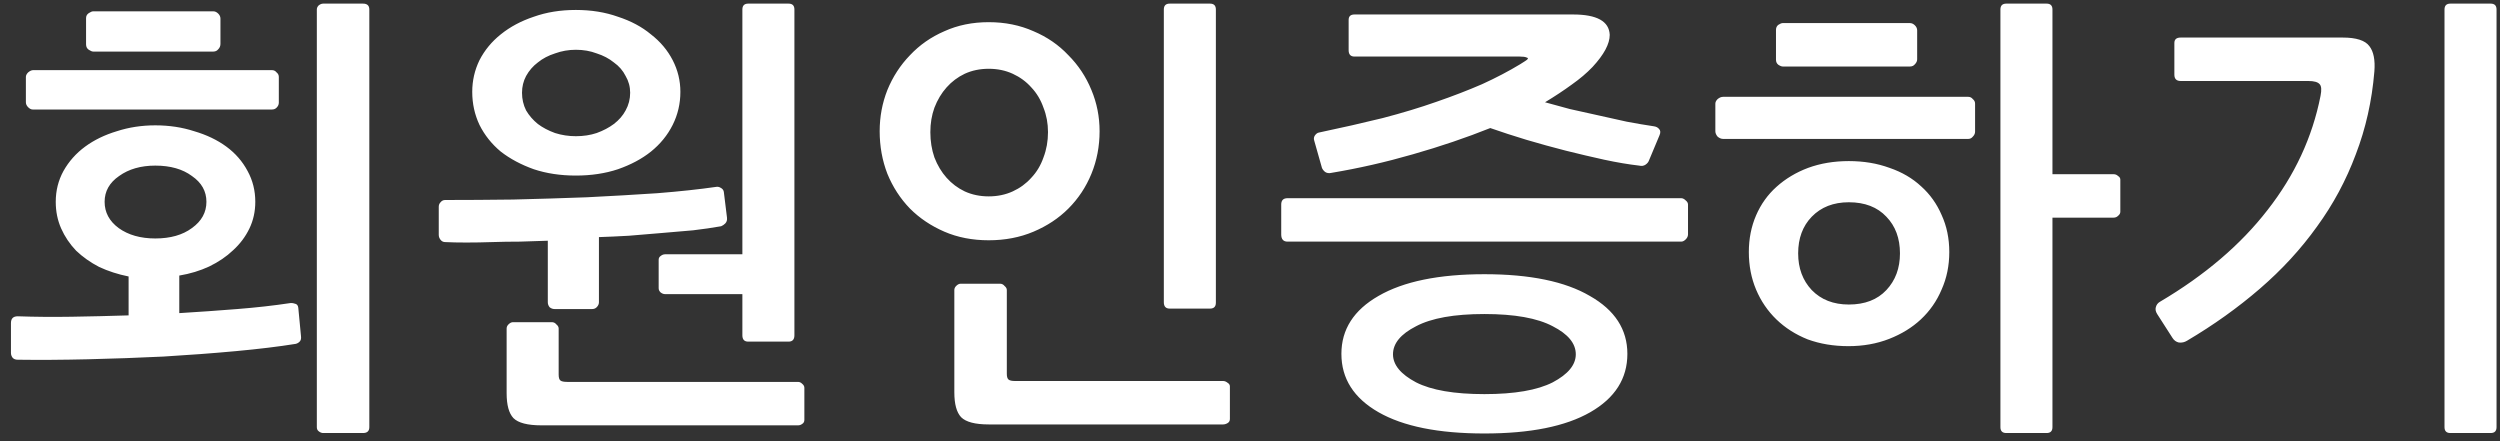 <svg width="221" height="39" viewBox="0 0 221 39" fill="none" xmlns="http://www.w3.org/2000/svg">
<rect x="0" y="0" width="221" height="39" fill="#333333" stroke="none"/>
<path d="M0.968 28.56C0.968 28.16 1.168 27.96 1.568 27.96C3.088 28.013 4.675 28.027 6.328 28C8.008 27.973 9.688 27.933 11.368 27.88V24.44C10.435 24.253 9.568 23.973 8.768 23.6C7.995 23.2 7.315 22.72 6.728 22.16C6.168 21.573 5.728 20.92 5.408 20.2C5.088 19.48 4.928 18.693 4.928 17.84C4.928 16.853 5.155 15.947 5.608 15.12C6.088 14.267 6.728 13.547 7.528 12.96C8.328 12.373 9.262 11.92 10.328 11.6C11.395 11.253 12.528 11.08 13.728 11.08C14.955 11.08 16.102 11.253 17.168 11.6C18.262 11.92 19.208 12.373 20.008 12.96C20.808 13.547 21.435 14.267 21.888 15.12C22.342 15.947 22.568 16.853 22.568 17.84C22.568 18.693 22.395 19.48 22.048 20.2C21.702 20.92 21.222 21.56 20.608 22.12C20.022 22.68 19.315 23.16 18.488 23.56C17.688 23.933 16.808 24.2 15.848 24.36V27.68C17.608 27.573 19.315 27.453 20.968 27.32C22.648 27.187 24.195 27.013 25.608 26.8C25.742 26.773 25.888 26.787 26.048 26.84C26.235 26.867 26.342 26.987 26.368 27.2L26.608 29.72C26.635 29.933 26.595 30.093 26.488 30.2C26.382 30.307 26.262 30.373 26.128 30.4C24.635 30.64 22.875 30.853 20.848 31.04C18.822 31.227 16.688 31.387 14.448 31.52C12.235 31.627 10.008 31.707 7.768 31.76C5.528 31.813 3.462 31.827 1.568 31.8C1.382 31.8 1.235 31.747 1.128 31.64C1.022 31.507 0.968 31.36 0.968 31.2V28.56ZM32.648 37.76C32.648 38.107 32.462 38.28 32.088 38.28H28.568C28.435 38.28 28.302 38.227 28.168 38.12C28.062 38.04 28.008 37.92 28.008 37.76V0.84C28.008 0.707 28.062 0.587 28.168 0.48C28.302 0.373 28.435 0.32 28.568 0.32H32.088C32.462 0.32 32.648 0.493 32.648 0.84V37.76ZM24.648 9.08C24.648 9.24 24.582 9.387 24.448 9.52C24.342 9.627 24.208 9.68 24.048 9.68H2.888C2.755 9.68 2.622 9.613 2.488 9.48C2.355 9.347 2.288 9.2 2.288 9.04V6.8C2.288 6.667 2.355 6.533 2.488 6.4C2.648 6.267 2.795 6.2 2.928 6.2H24.048C24.208 6.2 24.342 6.267 24.448 6.4C24.582 6.507 24.648 6.64 24.648 6.8V9.08ZM13.728 14.64C12.448 14.64 11.382 14.947 10.528 15.56C9.675 16.147 9.248 16.907 9.248 17.84C9.248 18.773 9.662 19.547 10.488 20.16C11.342 20.773 12.422 21.08 13.728 21.08C15.062 21.08 16.142 20.773 16.968 20.16C17.822 19.547 18.248 18.773 18.248 17.84C18.248 16.907 17.822 16.147 16.968 15.56C16.142 14.947 15.062 14.64 13.728 14.64ZM19.488 3.88C19.488 4.067 19.422 4.227 19.288 4.36C19.182 4.493 19.035 4.56 18.848 4.56H8.248C8.142 4.56 8.008 4.507 7.848 4.4C7.688 4.293 7.608 4.133 7.608 3.92V1.6C7.608 1.413 7.688 1.267 7.848 1.16C8.008 1.053 8.142 1 8.248 1H18.848C19.008 1 19.155 1.067 19.288 1.2C19.422 1.333 19.488 1.48 19.488 1.64V3.88ZM50.906 4.4C50.266 4.4 49.652 4.507 49.066 4.72C48.479 4.907 47.972 5.173 47.546 5.52C47.119 5.84 46.772 6.24 46.506 6.72C46.266 7.173 46.146 7.667 46.146 8.2C46.146 8.76 46.266 9.28 46.506 9.76C46.772 10.213 47.119 10.613 47.546 10.96C47.972 11.28 48.479 11.547 49.066 11.76C49.652 11.947 50.266 12.04 50.906 12.04C51.572 12.04 52.186 11.947 52.746 11.76C53.332 11.547 53.839 11.28 54.266 10.96C54.719 10.613 55.066 10.213 55.306 9.76C55.572 9.28 55.706 8.76 55.706 8.2C55.706 7.667 55.572 7.173 55.306 6.72C55.066 6.24 54.719 5.84 54.266 5.52C53.839 5.173 53.332 4.907 52.746 4.72C52.186 4.507 51.572 4.4 50.906 4.4ZM50.906 0.88C52.266 0.88 53.506 1.08 54.626 1.48C55.772 1.853 56.746 2.373 57.546 3.04C58.372 3.68 59.012 4.44 59.466 5.32C59.919 6.2 60.146 7.133 60.146 8.12C60.146 9.16 59.919 10.133 59.466 11.04C59.012 11.947 58.372 12.733 57.546 13.4C56.746 14.04 55.772 14.56 54.626 14.96C53.506 15.333 52.266 15.52 50.906 15.52C49.546 15.52 48.306 15.333 47.186 14.96C46.066 14.56 45.092 14.04 44.266 13.4C43.466 12.733 42.839 11.947 42.386 11.04C41.959 10.133 41.746 9.16 41.746 8.12C41.746 7.133 41.959 6.2 42.386 5.32C42.839 4.44 43.466 3.68 44.266 3.04C45.092 2.373 46.066 1.853 47.186 1.48C48.306 1.08 49.546 0.88 50.906 0.88ZM70.226 29.64C70.226 30.013 70.052 30.2 69.706 30.2H66.146C65.799 30.2 65.626 30.013 65.626 29.64V26H58.786C58.652 26 58.519 25.947 58.386 25.84C58.279 25.733 58.226 25.613 58.226 25.48V22.96C58.226 22.827 58.279 22.72 58.386 22.64C58.519 22.533 58.652 22.48 58.786 22.48H65.626V0.84C65.626 0.493 65.799 0.32 66.146 0.32H69.706C70.052 0.32 70.226 0.493 70.226 0.84V29.64ZM64.266 19.24C64.292 19.453 64.239 19.627 64.106 19.76C63.999 19.867 63.879 19.947 63.746 20C62.999 20.133 62.172 20.253 61.266 20.36C60.359 20.44 59.426 20.52 58.466 20.6C57.506 20.68 56.546 20.76 55.586 20.84C54.652 20.893 53.772 20.933 52.946 20.96V26.72C52.946 26.88 52.879 27.027 52.746 27.16C52.639 27.267 52.506 27.32 52.346 27.32H49.026C48.866 27.32 48.719 27.267 48.586 27.16C48.479 27.027 48.426 26.88 48.426 26.72V21.28C47.626 21.307 46.799 21.333 45.946 21.36C45.119 21.36 44.306 21.373 43.506 21.4C42.706 21.427 41.946 21.44 41.226 21.44C40.506 21.44 39.879 21.427 39.346 21.4C39.186 21.4 39.052 21.333 38.946 21.2C38.839 21.067 38.786 20.92 38.786 20.76V18.28C38.786 18.12 38.839 17.987 38.946 17.88C39.052 17.747 39.186 17.68 39.346 17.68C41.186 17.68 43.186 17.667 45.346 17.64C47.532 17.587 49.706 17.52 51.866 17.44C54.026 17.333 56.106 17.213 58.106 17.08C60.106 16.92 61.839 16.733 63.306 16.52C63.439 16.493 63.572 16.52 63.706 16.6C63.866 16.68 63.959 16.8 63.986 16.96L64.266 19.24ZM71.106 37.12C71.106 37.28 71.039 37.4 70.906 37.48C70.799 37.56 70.679 37.6 70.546 37.6H47.866C46.639 37.6 45.812 37.387 45.386 36.96C44.986 36.533 44.786 35.8 44.786 34.76V29.04C44.786 28.907 44.839 28.787 44.946 28.68C45.079 28.547 45.212 28.48 45.346 28.48H48.786C48.946 28.48 49.079 28.547 49.186 28.68C49.319 28.787 49.386 28.907 49.386 29.04V33.12C49.386 33.387 49.439 33.56 49.546 33.64C49.652 33.72 49.852 33.76 50.146 33.76H70.546C70.679 33.76 70.799 33.813 70.906 33.92C71.039 34.027 71.106 34.147 71.106 34.28V37.12ZM108.723 37.04C108.723 37.2 108.656 37.32 108.523 37.4C108.389 37.48 108.256 37.52 108.123 37.52H87.403C86.203 37.52 85.389 37.307 84.963 36.88C84.563 36.453 84.363 35.72 84.363 34.68V25.64C84.363 25.507 84.416 25.387 84.523 25.28C84.656 25.147 84.79 25.08 84.923 25.08H88.403C88.563 25.08 88.696 25.147 88.803 25.28C88.936 25.387 89.003 25.507 89.003 25.64V33.04C89.003 33.307 89.056 33.48 89.163 33.56C89.269 33.64 89.456 33.68 89.723 33.68H108.123C108.256 33.68 108.389 33.733 108.523 33.84C108.656 33.92 108.723 34.027 108.723 34.16V37.04ZM107.483 26.76C107.483 27.107 107.309 27.28 106.963 27.28H103.403C103.056 27.28 102.883 27.093 102.883 26.72V0.84C102.883 0.493 103.056 0.32 103.403 0.32H106.963C107.309 0.32 107.483 0.493 107.483 0.84V26.76ZM97.203 11.6C97.203 12.933 96.963 14.187 96.483 15.36C96.003 16.533 95.323 17.56 94.443 18.44C93.59 19.293 92.563 19.973 91.363 20.48C90.163 20.987 88.843 21.24 87.403 21.24C85.963 21.24 84.656 20.987 83.483 20.48C82.309 19.973 81.296 19.293 80.443 18.44C79.59 17.56 78.923 16.533 78.443 15.36C77.99 14.187 77.763 12.933 77.763 11.6C77.763 10.32 77.99 9.107 78.443 7.96C78.923 6.787 79.59 5.76 80.443 4.88C81.296 3.973 82.309 3.267 83.483 2.76C84.656 2.227 85.963 1.96 87.403 1.96C88.843 1.96 90.163 2.227 91.363 2.76C92.563 3.267 93.59 3.973 94.443 4.88C95.323 5.76 96.003 6.787 96.483 7.96C96.963 9.107 97.203 10.32 97.203 11.6ZM92.643 11.68C92.643 10.907 92.51 10.187 92.243 9.52C92.003 8.827 91.643 8.227 91.163 7.72C90.71 7.213 90.163 6.813 89.523 6.52C88.883 6.227 88.176 6.08 87.403 6.08C86.629 6.08 85.923 6.227 85.283 6.52C84.669 6.813 84.136 7.213 83.683 7.72C83.23 8.227 82.87 8.827 82.603 9.52C82.363 10.187 82.243 10.907 82.243 11.68C82.243 12.48 82.363 13.227 82.603 13.92C82.87 14.613 83.23 15.213 83.683 15.72C84.136 16.227 84.669 16.627 85.283 16.92C85.923 17.213 86.629 17.36 87.403 17.36C88.176 17.36 88.883 17.213 89.523 16.92C90.163 16.627 90.71 16.227 91.163 15.72C91.643 15.213 92.003 14.613 92.243 13.92C92.51 13.227 92.643 12.48 92.643 11.68ZM143.86 31.28C143.86 33.467 142.767 35.187 140.58 36.44C138.393 37.693 135.273 38.32 131.22 38.32C127.167 38.32 124.047 37.693 121.86 36.44C119.673 35.187 118.58 33.467 118.58 31.28C118.58 29.12 119.673 27.413 121.86 26.16C124.073 24.88 127.193 24.24 131.22 24.24C135.247 24.24 138.353 24.88 140.54 26.16C142.753 27.413 143.86 29.12 143.86 31.28ZM142.3 3.08C142.3 3.88 141.793 4.827 140.78 5.92C140.273 6.453 139.66 6.973 138.94 7.48C138.247 7.987 137.46 8.507 136.58 9.04C137.247 9.227 137.98 9.427 138.78 9.64C139.607 9.827 140.447 10.013 141.3 10.2C142.153 10.387 142.993 10.573 143.82 10.76C144.673 10.92 145.46 11.053 146.18 11.16C146.393 11.187 146.553 11.267 146.66 11.4C146.793 11.533 146.807 11.72 146.7 11.96L145.78 14.16C145.727 14.32 145.62 14.453 145.46 14.56C145.3 14.667 145.113 14.693 144.9 14.64C143.967 14.533 142.94 14.36 141.82 14.12C140.727 13.88 139.593 13.613 138.42 13.32C137.273 13.027 136.113 12.707 134.94 12.36C133.793 12.013 132.727 11.667 131.74 11.32C129.607 12.173 127.327 12.947 124.9 13.64C122.5 14.333 120.1 14.88 117.7 15.28C117.487 15.333 117.3 15.307 117.14 15.2C117.007 15.093 116.913 14.973 116.86 14.84L116.18 12.44C116.127 12.28 116.14 12.133 116.22 12C116.327 11.84 116.447 11.747 116.58 11.72C118.607 11.293 120.487 10.867 122.22 10.44C123.953 9.987 125.54 9.507 126.98 9C128.447 8.493 129.793 7.973 131.02 7.44C132.247 6.88 133.367 6.293 134.38 5.68C134.54 5.573 134.687 5.48 134.82 5.4C134.953 5.32 135.033 5.253 135.06 5.2C135.087 5.147 135.047 5.107 134.94 5.08C134.833 5.027 134.633 5 134.34 5H119.74C119.393 5 119.22 4.813 119.22 4.44V1.76C119.22 1.44 119.393 1.28 119.74 1.28H139.06C141.167 1.28 142.247 1.88 142.3 3.08ZM149.22 20.72C149.22 20.88 149.153 21.027 149.02 21.16C148.887 21.293 148.753 21.36 148.62 21.36H113.82C113.447 21.36 113.26 21.147 113.26 20.72V18.08C113.26 17.707 113.447 17.52 113.82 17.52H148.62C148.753 17.52 148.887 17.587 149.02 17.72C149.153 17.827 149.22 17.947 149.22 18.08V20.72ZM139.3 31.32C139.3 30.36 138.62 29.533 137.26 28.84C135.9 28.12 133.887 27.76 131.22 27.76C128.553 27.76 126.54 28.12 125.18 28.84C123.82 29.533 123.14 30.36 123.14 31.32C123.14 32.253 123.82 33.08 125.18 33.8C126.54 34.493 128.553 34.84 131.22 34.84C133.887 34.84 135.9 34.493 137.26 33.8C138.62 33.08 139.3 32.253 139.3 31.32ZM174.597 11.64C174.597 11.8 174.531 11.947 174.397 12.08C174.291 12.213 174.157 12.28 173.997 12.28H152.317C152.157 12.28 151.997 12.213 151.837 12.08C151.704 11.92 151.637 11.76 151.637 11.6V9.16C151.637 9.027 151.704 8.893 151.837 8.76C151.997 8.627 152.157 8.56 152.317 8.56H173.997C174.157 8.56 174.291 8.627 174.397 8.76C174.531 8.867 174.597 9 174.597 9.16V11.64ZM169.477 5.24C169.477 5.4 169.411 5.547 169.277 5.68C169.171 5.813 169.024 5.88 168.837 5.88H157.597C157.491 5.88 157.357 5.827 157.197 5.72C157.064 5.613 156.997 5.467 156.997 5.28V2.64C156.997 2.453 157.064 2.307 157.197 2.2C157.357 2.093 157.491 2.04 157.597 2.04H168.837C168.997 2.04 169.144 2.107 169.277 2.24C169.411 2.373 169.477 2.52 169.477 2.68V5.24ZM163.437 17.88C162.077 17.88 160.984 18.307 160.157 19.16C159.357 19.987 158.957 21.067 158.957 22.4C158.957 23.707 159.357 24.787 160.157 25.64C160.984 26.493 162.077 26.92 163.437 26.92C164.851 26.92 165.957 26.493 166.757 25.64C167.557 24.787 167.957 23.707 167.957 22.4C167.957 21.067 167.557 19.987 166.757 19.16C165.957 18.307 164.851 17.88 163.437 17.88ZM163.437 14.24C164.744 14.24 165.944 14.44 167.037 14.84C168.131 15.213 169.064 15.76 169.837 16.48C170.611 17.173 171.211 18.013 171.637 19C172.091 19.987 172.317 21.08 172.317 22.28C172.317 23.48 172.091 24.587 171.637 25.6C171.211 26.613 170.597 27.493 169.797 28.24C169.024 28.96 168.091 29.533 166.997 29.96C165.904 30.387 164.704 30.6 163.397 30.6C162.091 30.6 160.891 30.4 159.797 30C158.731 29.573 157.811 28.987 157.037 28.24C156.264 27.493 155.664 26.613 155.237 25.6C154.811 24.587 154.597 23.48 154.597 22.28C154.597 21.107 154.811 20.027 155.237 19.04C155.664 18.053 156.264 17.213 157.037 16.52C157.837 15.8 158.771 15.24 159.837 14.84C160.931 14.44 162.131 14.24 163.437 14.24ZM187.437 18.72C187.437 18.853 187.371 18.973 187.237 19.08C187.131 19.187 186.997 19.24 186.837 19.24H181.437V37.76C181.437 38.107 181.264 38.28 180.917 38.28H177.357C177.011 38.28 176.837 38.107 176.837 37.76V0.84C176.837 0.493 177.011 0.32 177.357 0.32H180.917C181.264 0.32 181.437 0.493 181.437 0.84V15.4H186.837C186.997 15.4 187.131 15.453 187.237 15.56C187.371 15.64 187.437 15.747 187.437 15.88V18.72ZM220.694 37.76C220.694 38.107 220.521 38.28 220.174 38.28H216.614C216.268 38.28 216.094 38.107 216.094 37.76V0.84C216.094 0.493 216.268 0.32 216.614 0.32H220.174C220.521 0.32 220.694 0.493 220.694 0.84V37.76ZM209.894 6.32C209.681 8.907 209.134 11.347 208.254 13.64C207.401 15.933 206.254 18.067 204.814 20.04C203.401 22.013 201.721 23.84 199.774 25.52C197.828 27.2 195.681 28.733 193.334 30.12C193.121 30.253 192.881 30.307 192.614 30.28C192.374 30.227 192.188 30.093 192.054 29.88L190.694 27.76C190.561 27.547 190.521 27.347 190.574 27.16C190.628 26.947 190.748 26.787 190.934 26.68C194.908 24.333 198.081 21.627 200.454 18.56C202.854 15.493 204.414 12.133 205.134 8.48C205.241 7.947 205.214 7.6 205.054 7.44C204.894 7.253 204.561 7.16 204.054 7.16H192.774C192.401 7.16 192.214 6.973 192.214 6.6V3.8C192.214 3.48 192.401 3.32 192.774 3.32H207.094C208.294 3.32 209.081 3.573 209.454 4.08C209.828 4.56 209.974 5.307 209.894 6.32Z" fill="white"/>
</svg>
